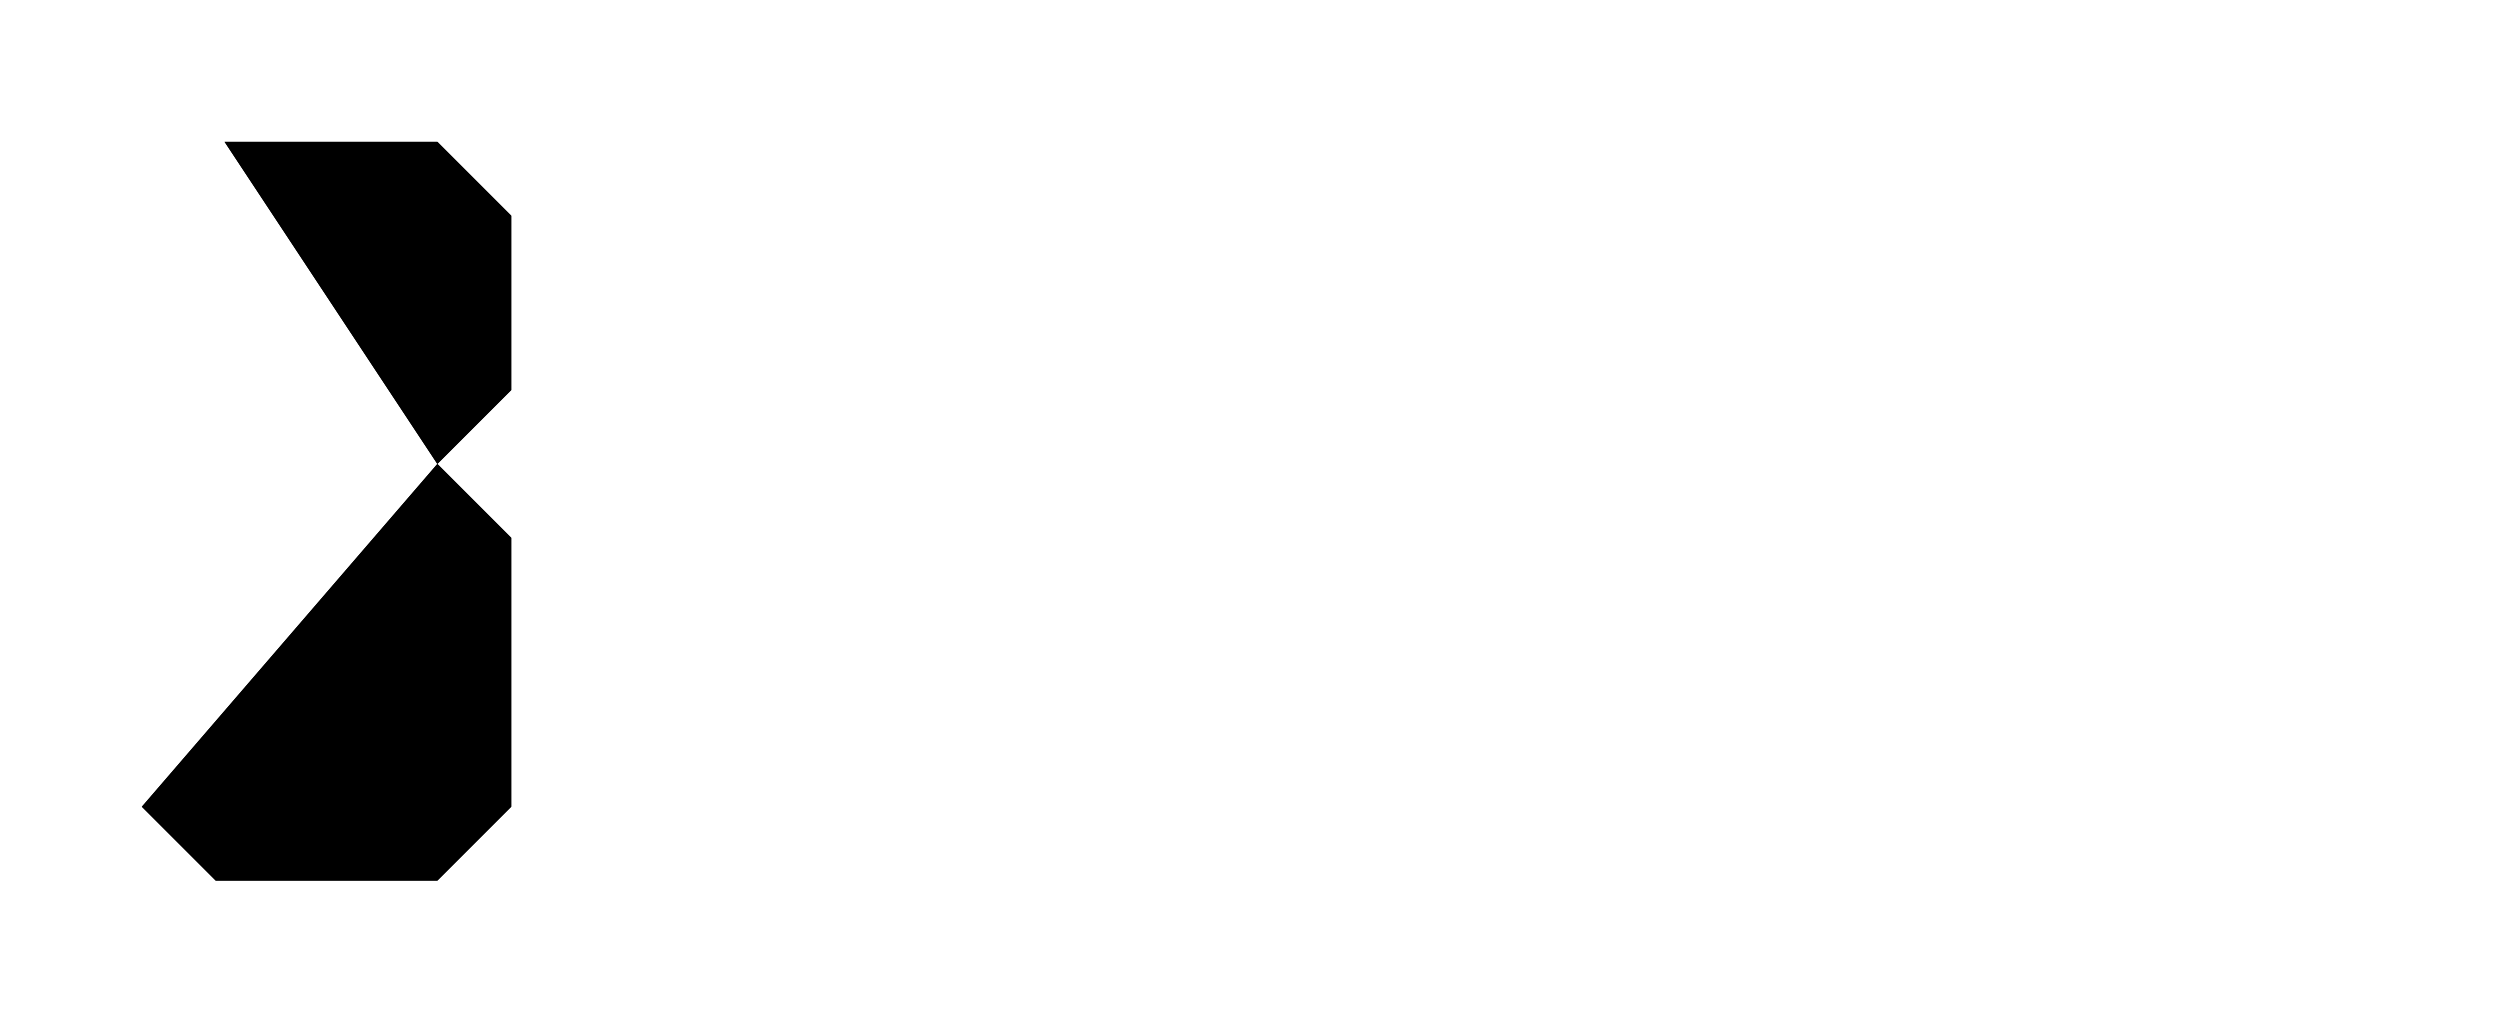 <?xml version="1.0" encoding="UTF-8"?>
<?xml-stylesheet href="daySvgStyle.css" type="text/css"?><svg xmlns="http://www.w3.org/2000/svg" version="1.2" baseProfile="tiny" xml:space="preserve" style="shape-rendering:geometricPrecision; fill-rule:evenodd;" width="8.46mm" height="3.46mm" viewBox="-7.98 -1.73 8.46 3.46">
  <title>SAFCON43</title>
  <desc>contour label</desc>
  <rect class="symbolBox layout" fill="none" x="-7.5" y="-1.25" height="2.5" width="1.25"/>
  <rect class="svgBox layout" fill="none" x="-7.5" y="-1.25" height="2.5" width="7.5"/>
  <path d=" M -6.5,-0.16 L -7.25,-0.16" class="sl f0 sDEPDW" style="stroke-width: 0.96;"/>
  <path d=" M -6.5,-0.16 L -6.25,0.09 L -6.25,1 L -6.5,1.25 L -7.25,1.25 L -7.5,1" class="sl f0 sDEPDW" style="stroke-width: 0.96;"/>
  <path d=" M -7.22,-1.25 L -6.5,-1.25 L -6.25,-1 L -6.25,-0.41 L -6.5,-0.16" class="sl f0 sDEPDW" style="stroke-width: 0.96;"/>
  <path d=" M -7.47,-1 L -7.22,-1.25" class="sl f0 sDEPDW" style="stroke-width: 0.96;"/>
  <path d=" M -6.5,-0.16 L -7.25,-0.16" class="sl f0 sSNDG2" style="stroke-width: 0.32;"/>
  <path d=" M -6.5,-0.16 L -6.25,0.09 L -6.25,1 L -6.5,1.25 L -7.25,1.25 L -7.5,1" class="sl f0 sSNDG2" style="stroke-width: 0.32;"/>
  <path d=" M -7.22,-1.25 L -6.5,-1.25 L -6.25,-1 L -6.25,-0.41 L -6.5,-0.16" class="sl f0 sSNDG2" style="stroke-width: 0.32;"/>
  <path d=" M -7.47,-1 L -7.22,-1.25" class="sl f0 sSNDG2" style="stroke-width: 0.32;"/>
  <circle class="pivotPoint layout" fill="none" cx="0" cy="0" r="1"/>
</svg>
